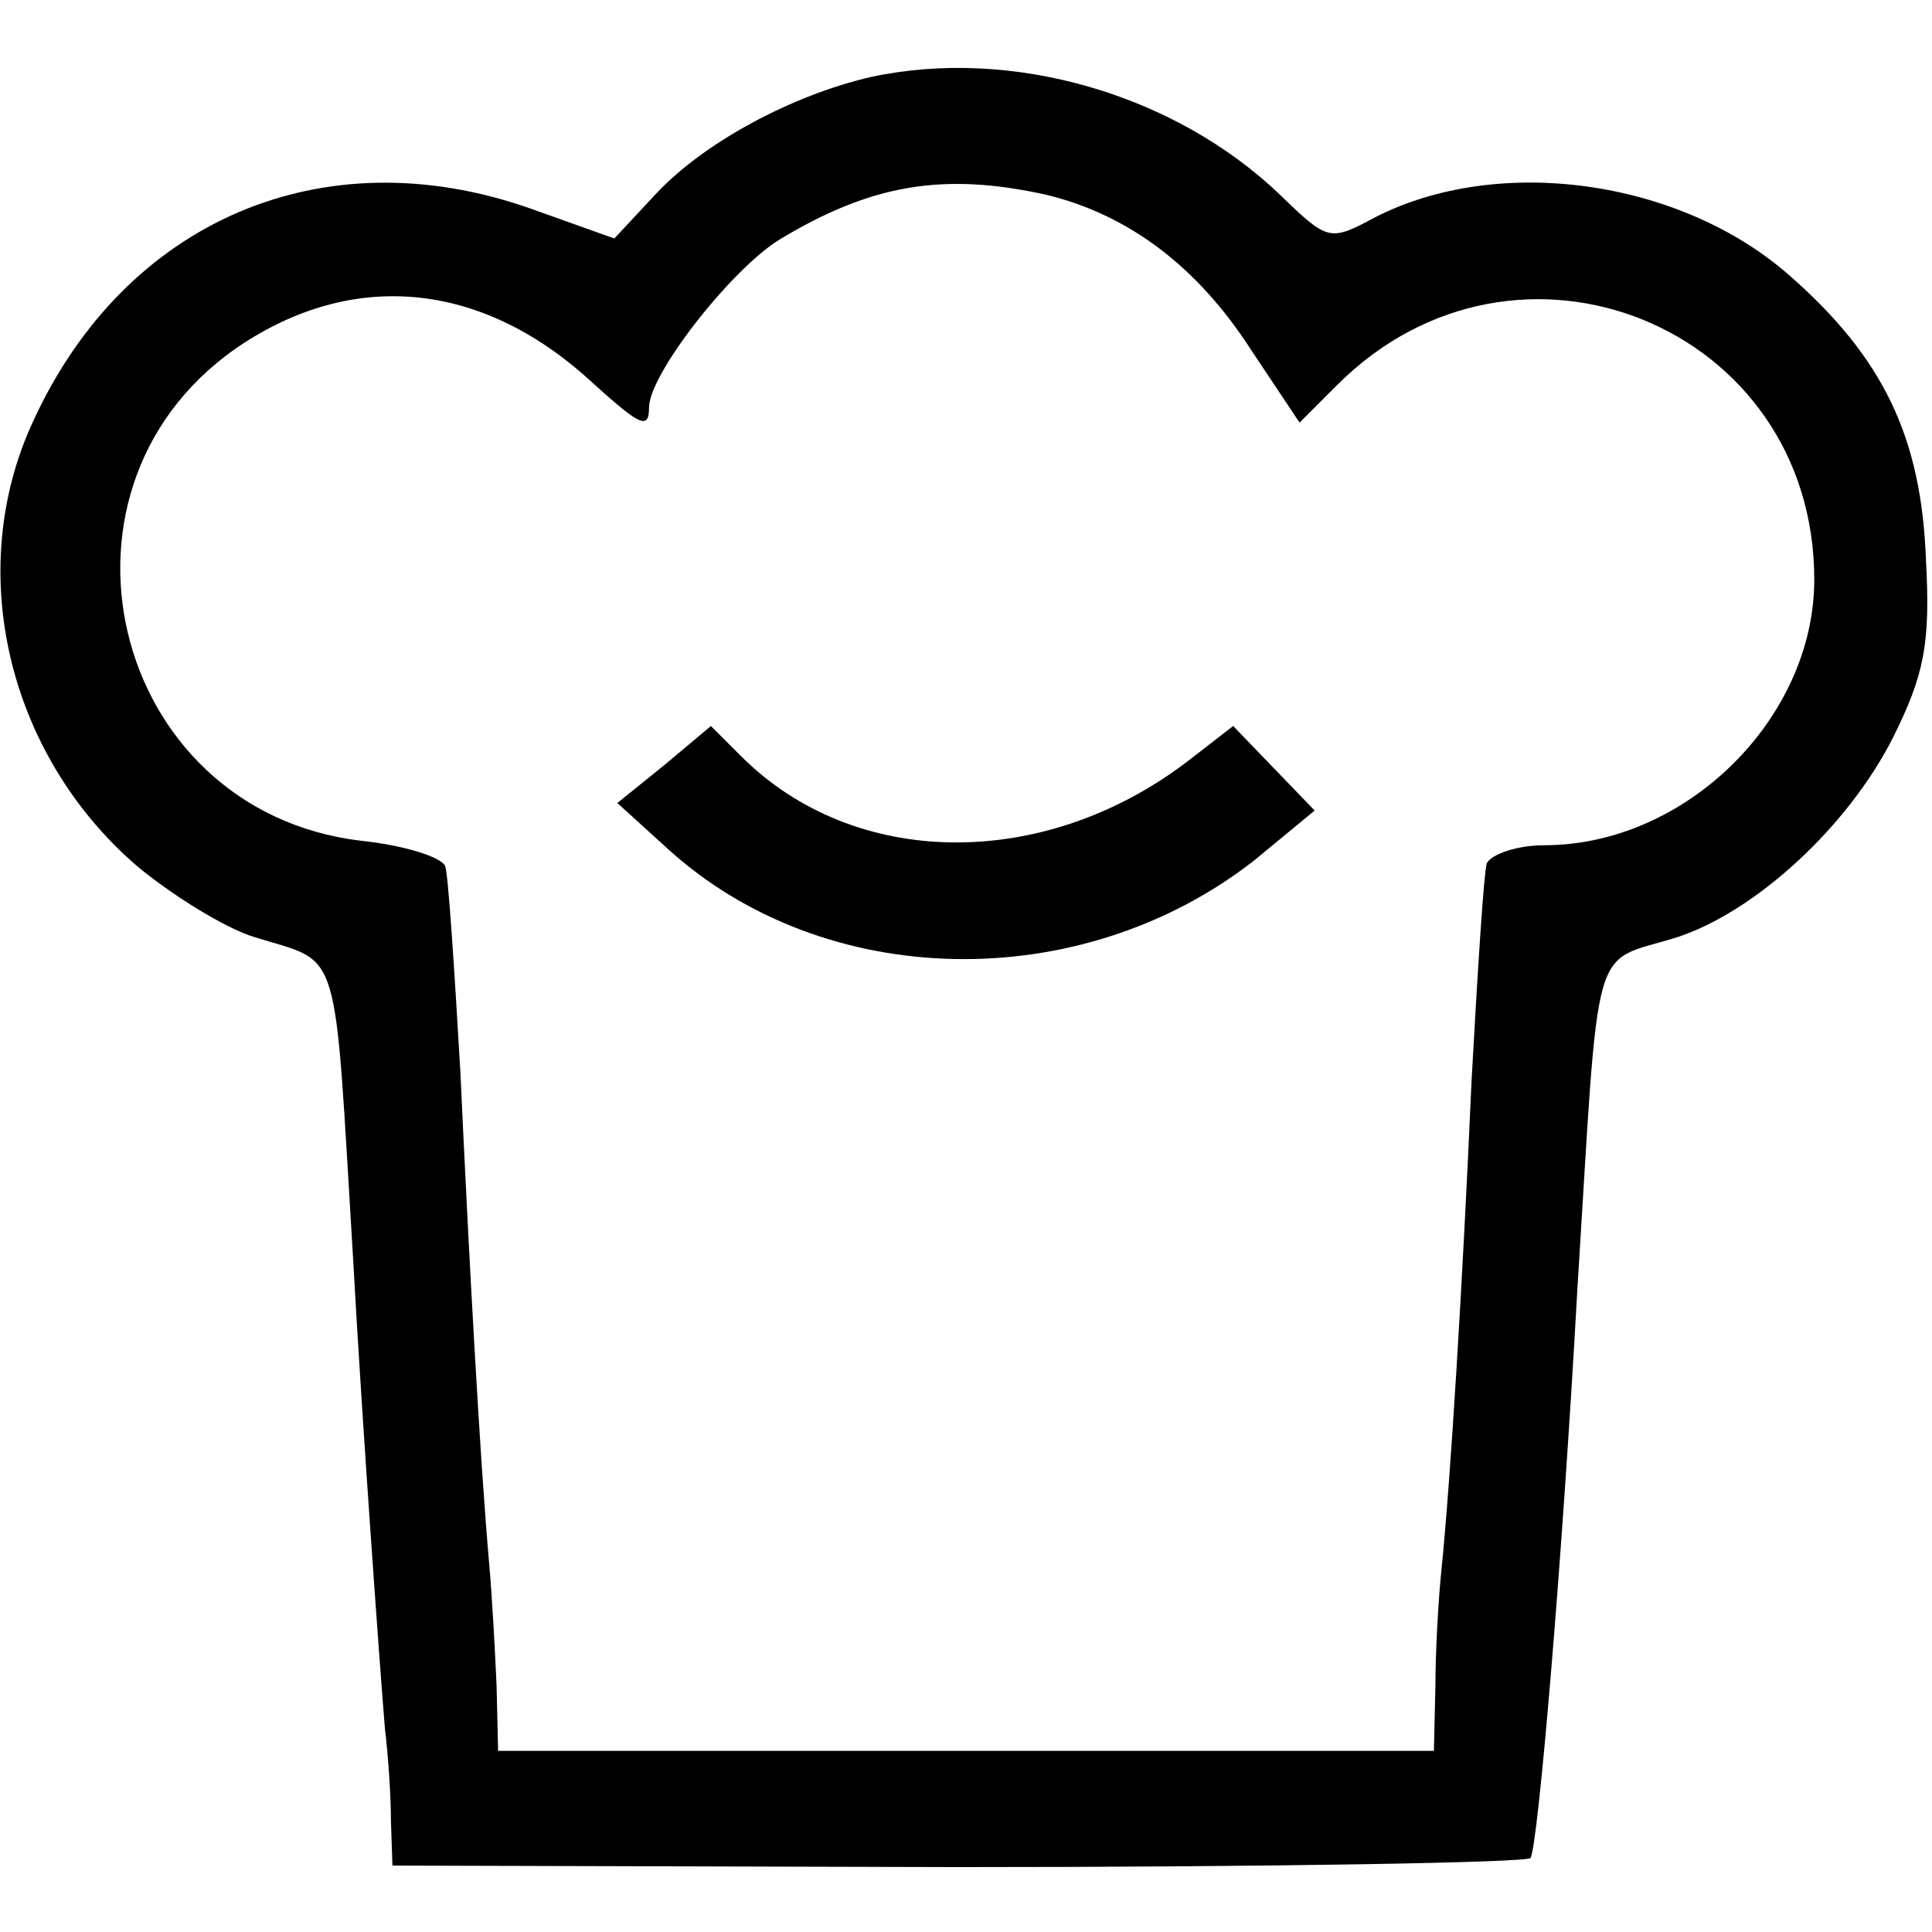 <?xml version="1.0" standalone="no"?>
<!DOCTYPE svg PUBLIC "-//W3C//DTD SVG 20010904//EN"
 "http://www.w3.org/TR/2001/REC-SVG-20010904/DTD/svg10.dtd">
<svg version="1.0" xmlns="http://www.w3.org/2000/svg"
 width="128pt" height="128pt" viewBox="0 0 128 128"
 preserveAspectRatio="xMidYMid meet">
<g transform="translate(0,128) scale(0.1,-0.1)"
fill="#000000" stroke="none">
<path d="M577 1229 c-52 -12 -110 -43 -142 -77 l-28 -30 -56 20 c-137 48 -268
-8 -329 -141 -46 -99 -17 -221 69 -295 23 -19 58 -41 78 -47 58 -18 52 -1 65
-214 6 -109 18 -274 21 -310 2 -16 4 -44 4 -61 l1 -30 375 -1 c207 0 377 3
379 6 5 8 21 196 31 376 15 239 8 216 66 234 52 17 113 73 143 132 21 42 25
63 22 118 -3 81 -28 134 -91 189 -72 63 -192 80 -274 38 -30 -16 -31 -16 -63
15 -70 67 -178 98 -271 78z m116 -78 c54 -13 100 -47 136 -103 l32 -48 25 25
c119 119 316 39 316 -129 0 -92 -85 -176 -179 -176 -18 0 -35 -6 -38 -12 -2
-7 -6 -71 -10 -143 -6 -136 -14 -266 -20 -325 -2 -19 -4 -54 -4 -77 l-1 -43
-310 0 -310 0 -1 43 c-1 23 -3 60 -5 82 -6 69 -13 195 -19 325 -4 69 -8 130
-10 136 -2 6 -27 14 -56 17 -167 20 -219 238 -77 330 76 49 160 39 231 -27 31
-28 37 -31 37 -16 0 22 54 91 86 111 61 37 109 45 177 30z"/>
<path d="M440 773 l-31 -25 33 -30 c104 -95 274 -98 389 -8 l40 33 -27 28 -27
28 -31 -24 c-95 -72 -220 -71 -295 4 l-20 20 -31 -26z"/>
</g>
</svg>
